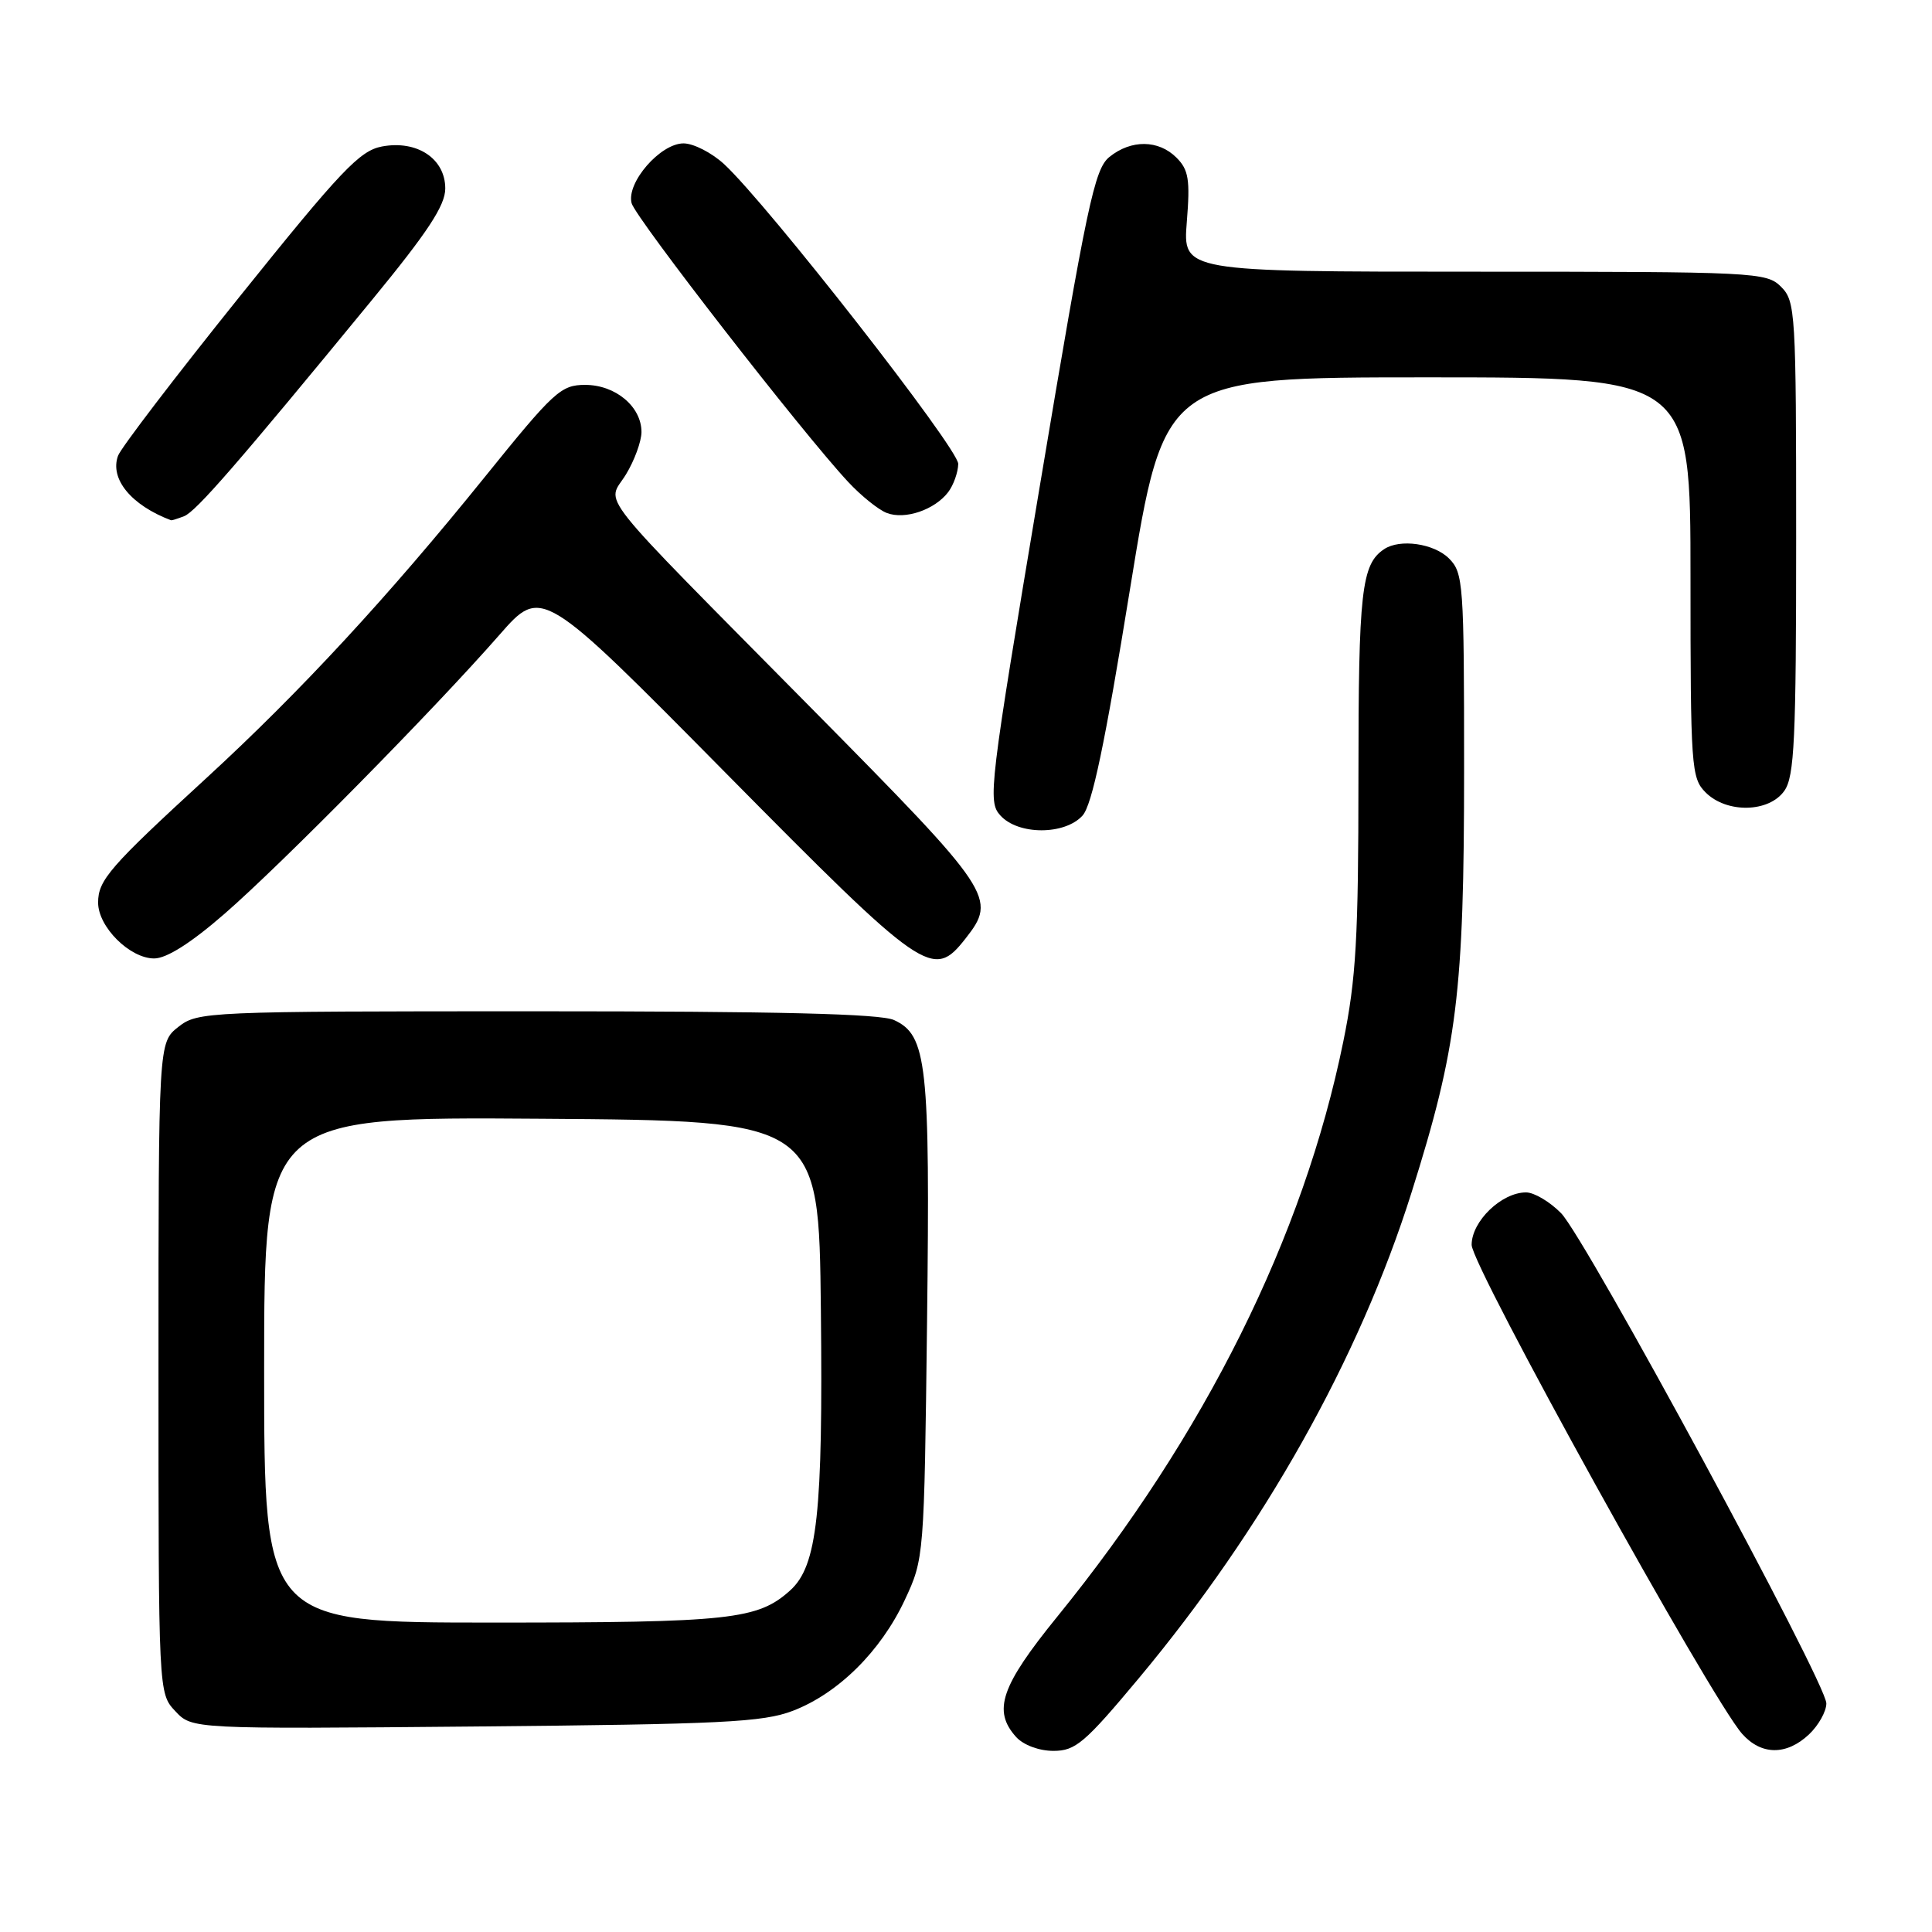 <?xml version="1.0" encoding="UTF-8" standalone="no"?>
<!DOCTYPE svg PUBLIC "-//W3C//DTD SVG 1.1//EN" "http://www.w3.org/Graphics/SVG/1.1/DTD/svg11.dtd" >
<svg xmlns="http://www.w3.org/2000/svg" xmlns:xlink="http://www.w3.org/1999/xlink" version="1.1" viewBox="0 0 256 256">
 <g >
 <path fill="currentColor"
d=" M 150.88 222.40 C 167.44 202.56 180.10 180.02 187.03 158.03 C 193.11 138.74 194.00 131.53 194.00 101.87 C 194.00 77.33 193.90 75.90 192.00 74.00 C 190.01 72.01 185.50 71.36 183.40 72.77 C 180.40 74.77 180.00 78.31 180.00 103.03 C 180.00 124.27 179.69 129.72 177.99 138.03 C 172.73 163.86 159.64 190.17 140.09 214.22 C 132.61 223.43 131.50 226.68 134.65 230.17 C 135.62 231.23 137.68 232.00 139.59 232.00 C 142.51 232.00 143.74 230.95 150.88 222.40 Z  M 239.69 229.83 C 240.96 228.63 242.00 226.78 242.00 225.71 C 242.00 222.99 210.13 164.10 206.85 160.75 C 205.37 159.24 203.28 158.00 202.21 158.00 C 198.97 158.00 195.00 161.82 195.00 164.95 C 195.00 167.77 226.73 225.12 230.85 229.75 C 233.38 232.59 236.71 232.62 239.69 229.83 Z  M 105.06 226.69 C 111.06 224.39 116.71 218.80 119.89 212.00 C 122.45 206.52 122.46 206.36 122.84 175.08 C 123.25 140.93 122.83 137.16 118.46 135.16 C 116.64 134.33 103.06 134.00 71.09 134.00 C 27.26 134.00 26.21 134.05 23.63 136.07 C 21.00 138.15 21.00 138.15 21.00 181.26 C 21.00 224.37 21.00 224.37 23.23 226.74 C 25.45 229.11 25.45 229.11 62.98 228.77 C 95.70 228.47 101.08 228.21 105.06 226.69 Z  M 29.72 121.11 C 37.27 114.56 57.59 93.94 66.18 84.12 C 71.77 77.74 71.77 77.74 96.13 102.39 C 122.57 129.14 123.61 129.86 127.93 124.37 C 132.14 119.01 131.63 118.25 107.72 94.05 C 78.02 63.99 80.42 67.00 82.94 62.87 C 84.07 61.02 84.99 58.49 85.00 57.25 C 85.00 53.88 81.56 51.00 77.54 51.00 C 74.32 51.00 73.40 51.85 64.20 63.25 C 51.44 79.06 39.80 91.65 27.42 103.03 C 14.52 114.87 13.00 116.62 13.00 119.60 C 13.00 122.82 17.20 127.00 20.43 127.00 C 22.07 127.00 25.31 124.95 29.72 121.11 Z  M 143.44 108.07 C 144.71 106.66 146.40 98.61 149.73 78.07 C 154.29 50.00 154.29 50.00 189.14 50.00 C 224.00 50.00 224.00 50.00 224.00 76.50 C 224.00 101.67 224.10 103.10 226.00 105.00 C 228.80 107.80 234.41 107.68 236.44 104.78 C 237.77 102.88 238.00 97.97 238.00 71.28 C 238.00 41.33 237.91 39.91 236.00 38.00 C 234.07 36.07 232.67 36.00 195.36 36.00 C 156.73 36.00 156.73 36.00 157.26 29.39 C 157.71 23.80 157.50 22.50 155.89 20.89 C 153.51 18.51 149.88 18.47 147.00 20.80 C 145.02 22.40 144.04 27.02 137.79 64.35 C 131.08 104.39 130.86 106.19 132.55 108.05 C 134.91 110.67 141.08 110.67 143.44 108.07 Z  M 24.39 68.40 C 25.96 67.80 31.46 61.47 49.32 39.71 C 56.69 30.74 59.00 27.22 59.00 24.98 C 59.00 21.02 55.27 18.54 50.61 19.41 C 47.66 19.97 45.18 22.58 31.77 39.28 C 23.28 49.85 16.02 59.35 15.64 60.39 C 14.52 63.46 17.39 66.95 22.67 68.94 C 22.76 68.97 23.54 68.73 24.39 68.40 Z  M 125.64 65.21 C 126.35 64.27 126.95 62.58 126.97 61.47 C 127.00 59.44 101.73 27.10 95.95 21.75 C 94.31 20.24 91.89 19.00 90.57 19.00 C 87.50 19.00 82.98 24.20 83.69 26.92 C 84.20 28.87 106.34 57.38 112.38 63.85 C 114.09 65.69 116.40 67.55 117.50 67.97 C 119.91 68.90 123.85 67.56 125.64 65.21 Z  M 35.00 181.49 C 35.00 147.98 35.00 147.98 71.75 148.24 C 108.50 148.50 108.50 148.50 108.77 173.50 C 109.06 200.51 108.30 207.48 104.71 210.73 C 100.41 214.61 96.82 215.00 65.35 215.00 C 35.00 215.00 35.00 215.00 35.00 181.49 Z "/>
</g>
</svg>